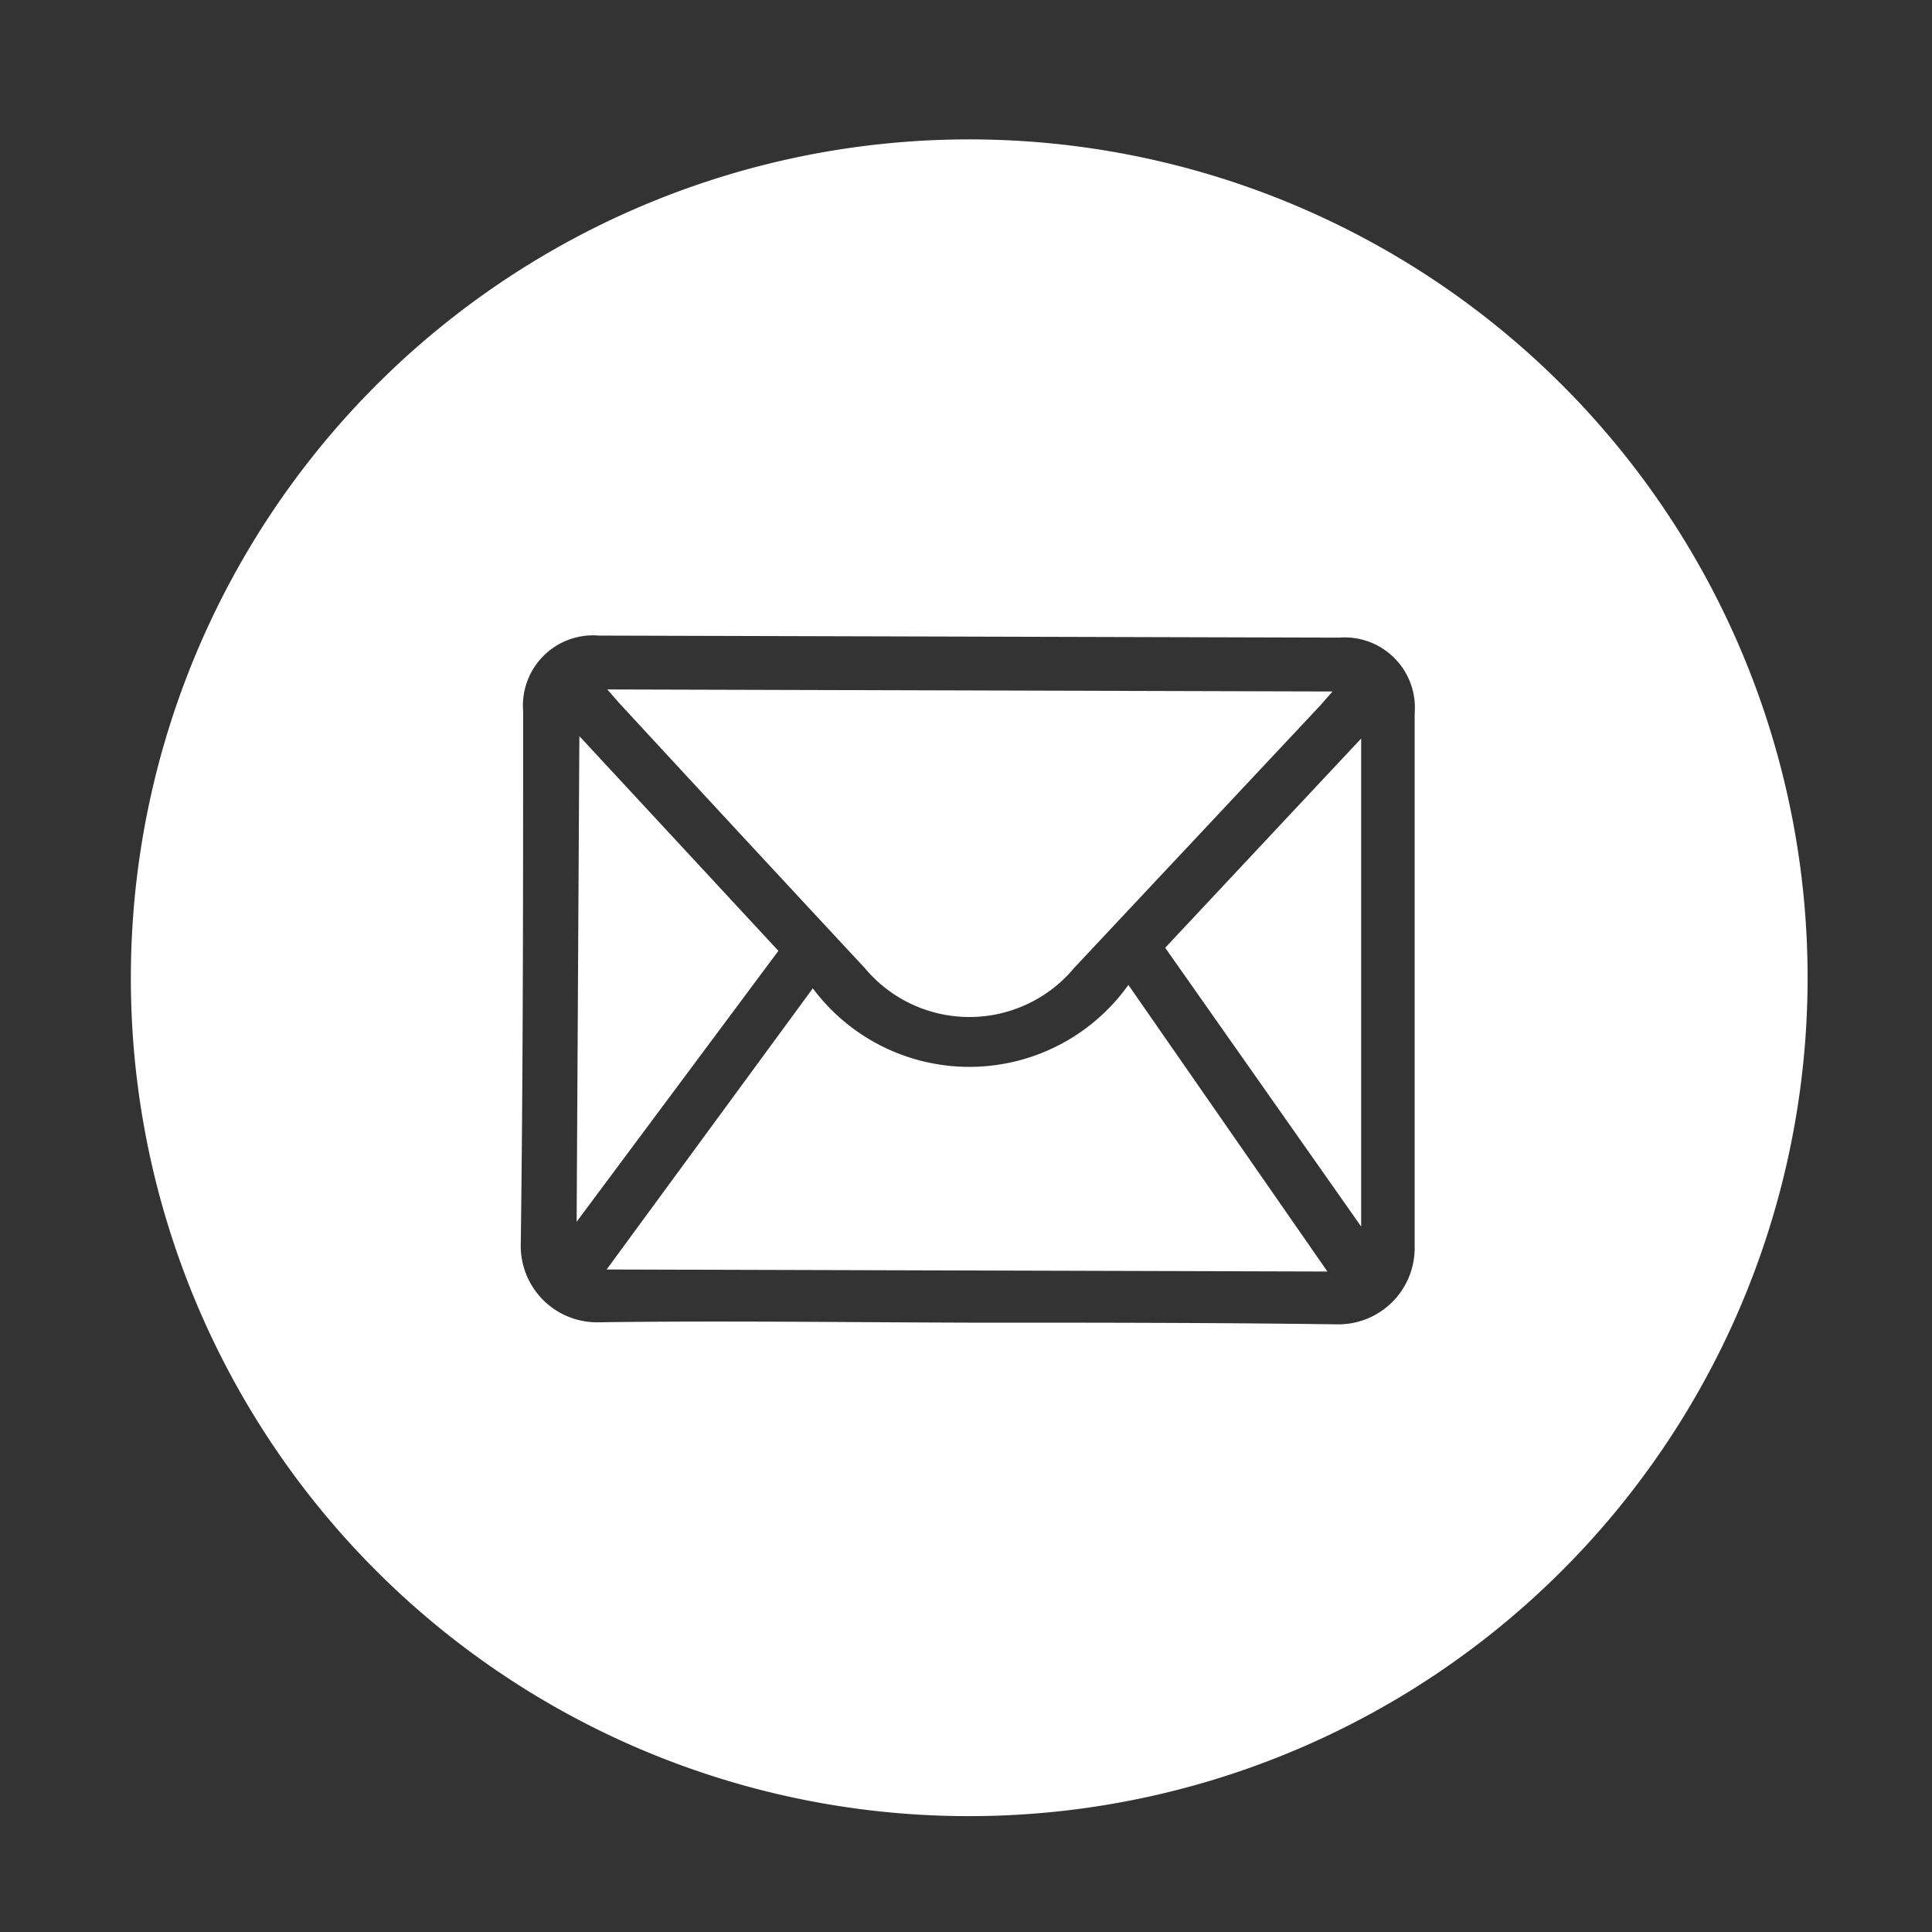 <svg id="Layer_1" data-name="Layer 1" xmlns="http://www.w3.org/2000/svg" viewBox="0 0 56.69 56.69"><rect x="0" y="0" width="56.69" height="56.69" fill="#333333" stroke="none"/><defs><style>.cls-1{fill:#fff;}</style></defs><title>social</title><path class="cls-1" d="M3.84,28.61A24.6,24.6,0,1,1,28.38,53.29,24.58,24.58,0,0,1,3.84,28.61Zm24.57,10.2c3.62,0,7.24,0,10.85.05a2.24,2.24,0,0,0,2.25-2.22c0-5.24,0-10.47,0-15.71a2.06,2.06,0,0,0-2.22-2.22l-21.71-.06a2.06,2.06,0,0,0-2.23,2.21c0,5.24,0,10.47-.07,15.71a2.24,2.24,0,0,0,2.24,2.23C21.17,38.75,24.79,38.8,28.41,38.81Z"/><path class="cls-1" d="M17.82,20.23l21.28.06-.36.41q-3.61,3.85-7.22,7.7a4,4,0,0,1-6.15,0q-3.61-3.88-7.21-7.78Z"/><path class="cls-1" d="M38.95,37.31,17.8,37.25,23.85,29a5.73,5.73,0,0,0,9.26-.1Z"/><path class="cls-1" d="M16.92,35.85,17,21.6l5.84,6.3Z"/><path class="cls-1" d="M34.19,27.81l5.75-6.14,0,14.32Z"/></svg>